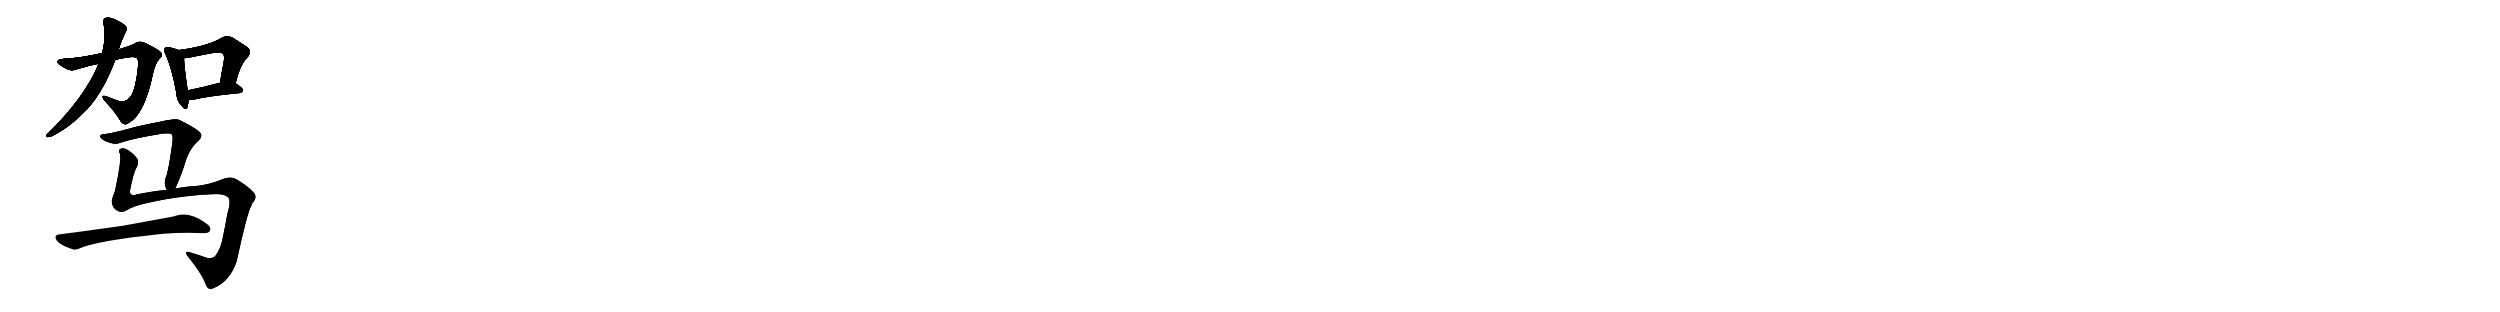 <svg version="1.1" viewBox="0 0 8192 1024" xmlns="http://www.w3.org/2000/svg">
  
  <g transform="scale(1, -1) translate(0, -900)" class="origin">
    <style type="text/css">
        .origin {display:none;}
        .hide {display:none;}
        .stroke {fill: #000000;}
        
.step1 {transform: translateX(1024px);}
.step2 {transform: translateX(2048px);}
.step3 {transform: translateX(3072px);}
.step4 {transform: translateX(4096px);}
.step5 {transform: translateX(5120px);}
.step6 {transform: translateX(6144px);}
.step7 {transform: translateX(7168px);}
.step8 {transform: translateX(8192px);}
.step9 {transform: translateX(9216px);}
.step10 {transform: translateX(10240px);}
.step11 {transform: translateX(11264px);}
.step12 {transform: translateX(12288px);}
.step13 {transform: translateX(13312px);}
.step14 {transform: translateX(14336px);}
.step15 {transform: translateX(15360px);}
.step16 {transform: translateX(16384px);}
.step17 {transform: translateX(17408px);}
.step18 {transform: translateX(18432px);}
.step19 {transform: translateX(19456px);}
.step20 {transform: translateX(20480px);}
.step21 {transform: translateX(21504px);}
.step22 {transform: translateX(22528px);}
.step23 {transform: translateX(23552px);}
.step24 {transform: translateX(24576px);}
.step25 {transform: translateX(25600px);}
.step26 {transform: translateX(26624px);}
.step27 {transform: translateX(27648px);}
.step28 {transform: translateX(28672px);}
.step29 {transform: translateX(29696px);}
    </style>

    <path d="M 378 704 Q 403 710 428 713 Q 446 714 449 709 Q 455 702 452 679 Q 446 618 432 590 Q 416 563 392 568 Q 370 575 349 584 Q 328 591 342 571 Q 379 532 396 502 Q 409 486 422 498 Q 473 525 501 658 Q 508 691 522 707 Q 534 717 528 727 Q 521 737 475 759 Q 456 768 439 756 Q 426 749 389 738 L 334 726 Q 264 710 206 707 Q 190 706 188 698 Q 187 691 208 680 Q 230 665 248 672 Q 287 684 323 691 L 378 704 Z" fill="lightgray"/>
    <path d="M 323 691 Q 278 580 154 460 Q 148 453 154 451 Q 161 450 171 454 Q 225 482 269 526 Q 332 583 378 704 L 389 738 Q 395 760 412 796 Q 419 805 412 814 Q 405 823 377 836 Q 356 845 348 842 Q 336 838 339 824 Q 348 779 335 728 Q 334 728 334 726 L 323 691 Z" fill="lightgray"/>
    <path d="M 586 736 Q 576 740 555 745 Q 545 748 541 743 Q 535 737 542 723 Q 564 674 578 595 Q 579 570 594 555 Q 609 534 614 549 Q 617 559 618 572 L 615 604 Q 603 685 603 709 C 602 730 602 730 586 736 Z" fill="lightgray"/>
    <path d="M 772 627 Q 788 690 808 708 Q 830 733 808 747 Q 789 759 763 776 Q 744 786 726 776 Q 683 749 586 736 C 556 732 573 705 603 709 Q 612 710 624 712 Q 666 721 701 727 Q 726 731 731 722 Q 737 718 732 691 Q 726 663 721 629 C 717 599 764 598 772 627 Z" fill="lightgray"/>
    <path d="M 618 572 Q 624 572 632 573 Q 681 585 785 595 Q 795 596 796 605 Q 796 612 772 627 C 755 638 750 637 721 629 Q 661 613 615 604 C 586 598 588 571 618 572 Z" fill="lightgray"/>
    <path d="M 574 282 Q 593 324 605 362 Q 618 411 651 440 Q 667 456 652 469 Q 634 484 587 507 Q 575 513 515 499 Q 461 489 418 477 Q 375 465 347 461 Q 331 461 329 455 Q 325 451 341 440 Q 374 424 393 432 Q 436 447 536 463 Q 554 464 560 462 Q 569 458 565 432 Q 552 336 543 317 Q 536 296 547 278 C 558 250 562 255 574 282 Z" fill="lightgray"/>
    <path d="M 413 210 Q 438 226 488 236 Q 594 260 704 264 Q 735 265 748 253 Q 758 241 745 199 Q 738 159 729 116 Q 722 83 706 62 Q 699 52 678 55 Q 650 65 626 72 Q 611 78 610 71 Q 610 65 618 57 Q 661 3 674 -31 Q 681 -53 700 -44 Q 752 -23 775 42 Q 811 208 825 229 Q 826 235 830 238 Q 843 254 832 268 Q 814 289 777 311 Q 756 324 727 312 Q 681 293 636 290 Q 611 289 574 282 L 547 278 Q 504 274 448 263 Q 429 256 425 271 Q 437 335 448 352 Q 455 365 451 378 Q 439 396 418 409 Q 402 418 393 411 Q 387 407 393 396 Q 399 378 377 275 Q 373 265 369 253 Q 362 234 375 217 Q 393 199 413 210 Z" fill="lightgray"/>
    <path d="M 438 123 Q 469 126 500 130 Q 573 140 663 136 Q 682 135 687 142 Q 693 154 682 163 Q 622 211 570 191 Q 540 185 401 160 Q 223 135 194 132 Q 182 131 182 122 Q 182 112 198 101 Q 213 91 239 83 Q 249 80 263 87 Q 305 105 438 123 Z" fill="lightgray"/></g>
<g transform="scale(1, -1) translate(0, -900)">
    <style type="text/css">
        .origin {display:none;}
        .hide {display:none;}
        .stroke {fill: #000000;}
        
.step1 {transform: translateX(1024px);}
.step2 {transform: translateX(2048px);}
.step3 {transform: translateX(3072px);}
.step4 {transform: translateX(4096px);}
.step5 {transform: translateX(5120px);}
.step6 {transform: translateX(6144px);}
.step7 {transform: translateX(7168px);}
.step8 {transform: translateX(8192px);}
.step9 {transform: translateX(9216px);}
.step10 {transform: translateX(10240px);}
.step11 {transform: translateX(11264px);}
.step12 {transform: translateX(12288px);}
.step13 {transform: translateX(13312px);}
.step14 {transform: translateX(14336px);}
.step15 {transform: translateX(15360px);}
.step16 {transform: translateX(16384px);}
.step17 {transform: translateX(17408px);}
.step18 {transform: translateX(18432px);}
.step19 {transform: translateX(19456px);}
.step20 {transform: translateX(20480px);}
.step21 {transform: translateX(21504px);}
.step22 {transform: translateX(22528px);}
.step23 {transform: translateX(23552px);}
.step24 {transform: translateX(24576px);}
.step25 {transform: translateX(25600px);}
.step26 {transform: translateX(26624px);}
.step27 {transform: translateX(27648px);}
.step28 {transform: translateX(28672px);}
.step29 {transform: translateX(29696px);}
    </style>

    <path d="M 378 704 Q 403 710 428 713 Q 446 714 449 709 Q 455 702 452 679 Q 446 618 432 590 Q 416 563 392 568 Q 370 575 349 584 Q 328 591 342 571 Q 379 532 396 502 Q 409 486 422 498 Q 473 525 501 658 Q 508 691 522 707 Q 534 717 528 727 Q 521 737 475 759 Q 456 768 439 756 Q 426 749 389 738 L 334 726 Q 264 710 206 707 Q 190 706 188 698 Q 187 691 208 680 Q 230 665 248 672 Q 287 684 323 691 L 378 704 Z" fill="lightgray" class="stroke step0"/>
    <path d="M 323 691 Q 278 580 154 460 Q 148 453 154 451 Q 161 450 171 454 Q 225 482 269 526 Q 332 583 378 704 L 389 738 Q 395 760 412 796 Q 419 805 412 814 Q 405 823 377 836 Q 356 845 348 842 Q 336 838 339 824 Q 348 779 335 728 Q 334 728 334 726 L 323 691 Z" fill="lightgray" class="hide"/>
    <path d="M 586 736 Q 576 740 555 745 Q 545 748 541 743 Q 535 737 542 723 Q 564 674 578 595 Q 579 570 594 555 Q 609 534 614 549 Q 617 559 618 572 L 615 604 Q 603 685 603 709 C 602 730 602 730 586 736 Z" fill="lightgray" class="hide"/>
    <path d="M 772 627 Q 788 690 808 708 Q 830 733 808 747 Q 789 759 763 776 Q 744 786 726 776 Q 683 749 586 736 C 556 732 573 705 603 709 Q 612 710 624 712 Q 666 721 701 727 Q 726 731 731 722 Q 737 718 732 691 Q 726 663 721 629 C 717 599 764 598 772 627 Z" fill="lightgray" class="hide"/>
    <path d="M 618 572 Q 624 572 632 573 Q 681 585 785 595 Q 795 596 796 605 Q 796 612 772 627 C 755 638 750 637 721 629 Q 661 613 615 604 C 586 598 588 571 618 572 Z" fill="lightgray" class="hide"/>
    <path d="M 574 282 Q 593 324 605 362 Q 618 411 651 440 Q 667 456 652 469 Q 634 484 587 507 Q 575 513 515 499 Q 461 489 418 477 Q 375 465 347 461 Q 331 461 329 455 Q 325 451 341 440 Q 374 424 393 432 Q 436 447 536 463 Q 554 464 560 462 Q 569 458 565 432 Q 552 336 543 317 Q 536 296 547 278 C 558 250 562 255 574 282 Z" fill="lightgray" class="hide"/>
    <path d="M 413 210 Q 438 226 488 236 Q 594 260 704 264 Q 735 265 748 253 Q 758 241 745 199 Q 738 159 729 116 Q 722 83 706 62 Q 699 52 678 55 Q 650 65 626 72 Q 611 78 610 71 Q 610 65 618 57 Q 661 3 674 -31 Q 681 -53 700 -44 Q 752 -23 775 42 Q 811 208 825 229 Q 826 235 830 238 Q 843 254 832 268 Q 814 289 777 311 Q 756 324 727 312 Q 681 293 636 290 Q 611 289 574 282 L 547 278 Q 504 274 448 263 Q 429 256 425 271 Q 437 335 448 352 Q 455 365 451 378 Q 439 396 418 409 Q 402 418 393 411 Q 387 407 393 396 Q 399 378 377 275 Q 373 265 369 253 Q 362 234 375 217 Q 393 199 413 210 Z" fill="lightgray" class="hide"/>
    <path d="M 438 123 Q 469 126 500 130 Q 573 140 663 136 Q 682 135 687 142 Q 693 154 682 163 Q 622 211 570 191 Q 540 185 401 160 Q 223 135 194 132 Q 182 131 182 122 Q 182 112 198 101 Q 213 91 239 83 Q 249 80 263 87 Q 305 105 438 123 Z" fill="lightgray" class="hide"/></g><g transform="scale(1, -1) translate(0, -900)">
    <style type="text/css">
        .origin {display:none;}
        .hide {display:none;}
        .stroke {fill: #000000;}
        
.step1 {transform: translateX(1024px);}
.step2 {transform: translateX(2048px);}
.step3 {transform: translateX(3072px);}
.step4 {transform: translateX(4096px);}
.step5 {transform: translateX(5120px);}
.step6 {transform: translateX(6144px);}
.step7 {transform: translateX(7168px);}
.step8 {transform: translateX(8192px);}
.step9 {transform: translateX(9216px);}
.step10 {transform: translateX(10240px);}
.step11 {transform: translateX(11264px);}
.step12 {transform: translateX(12288px);}
.step13 {transform: translateX(13312px);}
.step14 {transform: translateX(14336px);}
.step15 {transform: translateX(15360px);}
.step16 {transform: translateX(16384px);}
.step17 {transform: translateX(17408px);}
.step18 {transform: translateX(18432px);}
.step19 {transform: translateX(19456px);}
.step20 {transform: translateX(20480px);}
.step21 {transform: translateX(21504px);}
.step22 {transform: translateX(22528px);}
.step23 {transform: translateX(23552px);}
.step24 {transform: translateX(24576px);}
.step25 {transform: translateX(25600px);}
.step26 {transform: translateX(26624px);}
.step27 {transform: translateX(27648px);}
.step28 {transform: translateX(28672px);}
.step29 {transform: translateX(29696px);}
    </style>

    <path d="M 378 704 Q 403 710 428 713 Q 446 714 449 709 Q 455 702 452 679 Q 446 618 432 590 Q 416 563 392 568 Q 370 575 349 584 Q 328 591 342 571 Q 379 532 396 502 Q 409 486 422 498 Q 473 525 501 658 Q 508 691 522 707 Q 534 717 528 727 Q 521 737 475 759 Q 456 768 439 756 Q 426 749 389 738 L 334 726 Q 264 710 206 707 Q 190 706 188 698 Q 187 691 208 680 Q 230 665 248 672 Q 287 684 323 691 L 378 704 Z" fill="lightgray" class="stroke step1"/>
    <path d="M 323 691 Q 278 580 154 460 Q 148 453 154 451 Q 161 450 171 454 Q 225 482 269 526 Q 332 583 378 704 L 389 738 Q 395 760 412 796 Q 419 805 412 814 Q 405 823 377 836 Q 356 845 348 842 Q 336 838 339 824 Q 348 779 335 728 Q 334 728 334 726 L 323 691 Z" fill="lightgray" class="stroke step1"/>
    <path d="M 586 736 Q 576 740 555 745 Q 545 748 541 743 Q 535 737 542 723 Q 564 674 578 595 Q 579 570 594 555 Q 609 534 614 549 Q 617 559 618 572 L 615 604 Q 603 685 603 709 C 602 730 602 730 586 736 Z" fill="lightgray" class="hide"/>
    <path d="M 772 627 Q 788 690 808 708 Q 830 733 808 747 Q 789 759 763 776 Q 744 786 726 776 Q 683 749 586 736 C 556 732 573 705 603 709 Q 612 710 624 712 Q 666 721 701 727 Q 726 731 731 722 Q 737 718 732 691 Q 726 663 721 629 C 717 599 764 598 772 627 Z" fill="lightgray" class="hide"/>
    <path d="M 618 572 Q 624 572 632 573 Q 681 585 785 595 Q 795 596 796 605 Q 796 612 772 627 C 755 638 750 637 721 629 Q 661 613 615 604 C 586 598 588 571 618 572 Z" fill="lightgray" class="hide"/>
    <path d="M 574 282 Q 593 324 605 362 Q 618 411 651 440 Q 667 456 652 469 Q 634 484 587 507 Q 575 513 515 499 Q 461 489 418 477 Q 375 465 347 461 Q 331 461 329 455 Q 325 451 341 440 Q 374 424 393 432 Q 436 447 536 463 Q 554 464 560 462 Q 569 458 565 432 Q 552 336 543 317 Q 536 296 547 278 C 558 250 562 255 574 282 Z" fill="lightgray" class="hide"/>
    <path d="M 413 210 Q 438 226 488 236 Q 594 260 704 264 Q 735 265 748 253 Q 758 241 745 199 Q 738 159 729 116 Q 722 83 706 62 Q 699 52 678 55 Q 650 65 626 72 Q 611 78 610 71 Q 610 65 618 57 Q 661 3 674 -31 Q 681 -53 700 -44 Q 752 -23 775 42 Q 811 208 825 229 Q 826 235 830 238 Q 843 254 832 268 Q 814 289 777 311 Q 756 324 727 312 Q 681 293 636 290 Q 611 289 574 282 L 547 278 Q 504 274 448 263 Q 429 256 425 271 Q 437 335 448 352 Q 455 365 451 378 Q 439 396 418 409 Q 402 418 393 411 Q 387 407 393 396 Q 399 378 377 275 Q 373 265 369 253 Q 362 234 375 217 Q 393 199 413 210 Z" fill="lightgray" class="hide"/>
    <path d="M 438 123 Q 469 126 500 130 Q 573 140 663 136 Q 682 135 687 142 Q 693 154 682 163 Q 622 211 570 191 Q 540 185 401 160 Q 223 135 194 132 Q 182 131 182 122 Q 182 112 198 101 Q 213 91 239 83 Q 249 80 263 87 Q 305 105 438 123 Z" fill="lightgray" class="hide"/></g><g transform="scale(1, -1) translate(0, -900)">
    <style type="text/css">
        .origin {display:none;}
        .hide {display:none;}
        .stroke {fill: #000000;}
        
.step1 {transform: translateX(1024px);}
.step2 {transform: translateX(2048px);}
.step3 {transform: translateX(3072px);}
.step4 {transform: translateX(4096px);}
.step5 {transform: translateX(5120px);}
.step6 {transform: translateX(6144px);}
.step7 {transform: translateX(7168px);}
.step8 {transform: translateX(8192px);}
.step9 {transform: translateX(9216px);}
.step10 {transform: translateX(10240px);}
.step11 {transform: translateX(11264px);}
.step12 {transform: translateX(12288px);}
.step13 {transform: translateX(13312px);}
.step14 {transform: translateX(14336px);}
.step15 {transform: translateX(15360px);}
.step16 {transform: translateX(16384px);}
.step17 {transform: translateX(17408px);}
.step18 {transform: translateX(18432px);}
.step19 {transform: translateX(19456px);}
.step20 {transform: translateX(20480px);}
.step21 {transform: translateX(21504px);}
.step22 {transform: translateX(22528px);}
.step23 {transform: translateX(23552px);}
.step24 {transform: translateX(24576px);}
.step25 {transform: translateX(25600px);}
.step26 {transform: translateX(26624px);}
.step27 {transform: translateX(27648px);}
.step28 {transform: translateX(28672px);}
.step29 {transform: translateX(29696px);}
    </style>

    <path d="M 378 704 Q 403 710 428 713 Q 446 714 449 709 Q 455 702 452 679 Q 446 618 432 590 Q 416 563 392 568 Q 370 575 349 584 Q 328 591 342 571 Q 379 532 396 502 Q 409 486 422 498 Q 473 525 501 658 Q 508 691 522 707 Q 534 717 528 727 Q 521 737 475 759 Q 456 768 439 756 Q 426 749 389 738 L 334 726 Q 264 710 206 707 Q 190 706 188 698 Q 187 691 208 680 Q 230 665 248 672 Q 287 684 323 691 L 378 704 Z" fill="lightgray" class="stroke step2"/>
    <path d="M 323 691 Q 278 580 154 460 Q 148 453 154 451 Q 161 450 171 454 Q 225 482 269 526 Q 332 583 378 704 L 389 738 Q 395 760 412 796 Q 419 805 412 814 Q 405 823 377 836 Q 356 845 348 842 Q 336 838 339 824 Q 348 779 335 728 Q 334 728 334 726 L 323 691 Z" fill="lightgray" class="stroke step2"/>
    <path d="M 586 736 Q 576 740 555 745 Q 545 748 541 743 Q 535 737 542 723 Q 564 674 578 595 Q 579 570 594 555 Q 609 534 614 549 Q 617 559 618 572 L 615 604 Q 603 685 603 709 C 602 730 602 730 586 736 Z" fill="lightgray" class="stroke step2"/>
    <path d="M 772 627 Q 788 690 808 708 Q 830 733 808 747 Q 789 759 763 776 Q 744 786 726 776 Q 683 749 586 736 C 556 732 573 705 603 709 Q 612 710 624 712 Q 666 721 701 727 Q 726 731 731 722 Q 737 718 732 691 Q 726 663 721 629 C 717 599 764 598 772 627 Z" fill="lightgray" class="hide"/>
    <path d="M 618 572 Q 624 572 632 573 Q 681 585 785 595 Q 795 596 796 605 Q 796 612 772 627 C 755 638 750 637 721 629 Q 661 613 615 604 C 586 598 588 571 618 572 Z" fill="lightgray" class="hide"/>
    <path d="M 574 282 Q 593 324 605 362 Q 618 411 651 440 Q 667 456 652 469 Q 634 484 587 507 Q 575 513 515 499 Q 461 489 418 477 Q 375 465 347 461 Q 331 461 329 455 Q 325 451 341 440 Q 374 424 393 432 Q 436 447 536 463 Q 554 464 560 462 Q 569 458 565 432 Q 552 336 543 317 Q 536 296 547 278 C 558 250 562 255 574 282 Z" fill="lightgray" class="hide"/>
    <path d="M 413 210 Q 438 226 488 236 Q 594 260 704 264 Q 735 265 748 253 Q 758 241 745 199 Q 738 159 729 116 Q 722 83 706 62 Q 699 52 678 55 Q 650 65 626 72 Q 611 78 610 71 Q 610 65 618 57 Q 661 3 674 -31 Q 681 -53 700 -44 Q 752 -23 775 42 Q 811 208 825 229 Q 826 235 830 238 Q 843 254 832 268 Q 814 289 777 311 Q 756 324 727 312 Q 681 293 636 290 Q 611 289 574 282 L 547 278 Q 504 274 448 263 Q 429 256 425 271 Q 437 335 448 352 Q 455 365 451 378 Q 439 396 418 409 Q 402 418 393 411 Q 387 407 393 396 Q 399 378 377 275 Q 373 265 369 253 Q 362 234 375 217 Q 393 199 413 210 Z" fill="lightgray" class="hide"/>
    <path d="M 438 123 Q 469 126 500 130 Q 573 140 663 136 Q 682 135 687 142 Q 693 154 682 163 Q 622 211 570 191 Q 540 185 401 160 Q 223 135 194 132 Q 182 131 182 122 Q 182 112 198 101 Q 213 91 239 83 Q 249 80 263 87 Q 305 105 438 123 Z" fill="lightgray" class="hide"/></g><g transform="scale(1, -1) translate(0, -900)">
    <style type="text/css">
        .origin {display:none;}
        .hide {display:none;}
        .stroke {fill: #000000;}
        
.step1 {transform: translateX(1024px);}
.step2 {transform: translateX(2048px);}
.step3 {transform: translateX(3072px);}
.step4 {transform: translateX(4096px);}
.step5 {transform: translateX(5120px);}
.step6 {transform: translateX(6144px);}
.step7 {transform: translateX(7168px);}
.step8 {transform: translateX(8192px);}
.step9 {transform: translateX(9216px);}
.step10 {transform: translateX(10240px);}
.step11 {transform: translateX(11264px);}
.step12 {transform: translateX(12288px);}
.step13 {transform: translateX(13312px);}
.step14 {transform: translateX(14336px);}
.step15 {transform: translateX(15360px);}
.step16 {transform: translateX(16384px);}
.step17 {transform: translateX(17408px);}
.step18 {transform: translateX(18432px);}
.step19 {transform: translateX(19456px);}
.step20 {transform: translateX(20480px);}
.step21 {transform: translateX(21504px);}
.step22 {transform: translateX(22528px);}
.step23 {transform: translateX(23552px);}
.step24 {transform: translateX(24576px);}
.step25 {transform: translateX(25600px);}
.step26 {transform: translateX(26624px);}
.step27 {transform: translateX(27648px);}
.step28 {transform: translateX(28672px);}
.step29 {transform: translateX(29696px);}
    </style>

    <path d="M 378 704 Q 403 710 428 713 Q 446 714 449 709 Q 455 702 452 679 Q 446 618 432 590 Q 416 563 392 568 Q 370 575 349 584 Q 328 591 342 571 Q 379 532 396 502 Q 409 486 422 498 Q 473 525 501 658 Q 508 691 522 707 Q 534 717 528 727 Q 521 737 475 759 Q 456 768 439 756 Q 426 749 389 738 L 334 726 Q 264 710 206 707 Q 190 706 188 698 Q 187 691 208 680 Q 230 665 248 672 Q 287 684 323 691 L 378 704 Z" fill="lightgray" class="stroke step3"/>
    <path d="M 323 691 Q 278 580 154 460 Q 148 453 154 451 Q 161 450 171 454 Q 225 482 269 526 Q 332 583 378 704 L 389 738 Q 395 760 412 796 Q 419 805 412 814 Q 405 823 377 836 Q 356 845 348 842 Q 336 838 339 824 Q 348 779 335 728 Q 334 728 334 726 L 323 691 Z" fill="lightgray" class="stroke step3"/>
    <path d="M 586 736 Q 576 740 555 745 Q 545 748 541 743 Q 535 737 542 723 Q 564 674 578 595 Q 579 570 594 555 Q 609 534 614 549 Q 617 559 618 572 L 615 604 Q 603 685 603 709 C 602 730 602 730 586 736 Z" fill="lightgray" class="stroke step3"/>
    <path d="M 772 627 Q 788 690 808 708 Q 830 733 808 747 Q 789 759 763 776 Q 744 786 726 776 Q 683 749 586 736 C 556 732 573 705 603 709 Q 612 710 624 712 Q 666 721 701 727 Q 726 731 731 722 Q 737 718 732 691 Q 726 663 721 629 C 717 599 764 598 772 627 Z" fill="lightgray" class="stroke step3"/>
    <path d="M 618 572 Q 624 572 632 573 Q 681 585 785 595 Q 795 596 796 605 Q 796 612 772 627 C 755 638 750 637 721 629 Q 661 613 615 604 C 586 598 588 571 618 572 Z" fill="lightgray" class="hide"/>
    <path d="M 574 282 Q 593 324 605 362 Q 618 411 651 440 Q 667 456 652 469 Q 634 484 587 507 Q 575 513 515 499 Q 461 489 418 477 Q 375 465 347 461 Q 331 461 329 455 Q 325 451 341 440 Q 374 424 393 432 Q 436 447 536 463 Q 554 464 560 462 Q 569 458 565 432 Q 552 336 543 317 Q 536 296 547 278 C 558 250 562 255 574 282 Z" fill="lightgray" class="hide"/>
    <path d="M 413 210 Q 438 226 488 236 Q 594 260 704 264 Q 735 265 748 253 Q 758 241 745 199 Q 738 159 729 116 Q 722 83 706 62 Q 699 52 678 55 Q 650 65 626 72 Q 611 78 610 71 Q 610 65 618 57 Q 661 3 674 -31 Q 681 -53 700 -44 Q 752 -23 775 42 Q 811 208 825 229 Q 826 235 830 238 Q 843 254 832 268 Q 814 289 777 311 Q 756 324 727 312 Q 681 293 636 290 Q 611 289 574 282 L 547 278 Q 504 274 448 263 Q 429 256 425 271 Q 437 335 448 352 Q 455 365 451 378 Q 439 396 418 409 Q 402 418 393 411 Q 387 407 393 396 Q 399 378 377 275 Q 373 265 369 253 Q 362 234 375 217 Q 393 199 413 210 Z" fill="lightgray" class="hide"/>
    <path d="M 438 123 Q 469 126 500 130 Q 573 140 663 136 Q 682 135 687 142 Q 693 154 682 163 Q 622 211 570 191 Q 540 185 401 160 Q 223 135 194 132 Q 182 131 182 122 Q 182 112 198 101 Q 213 91 239 83 Q 249 80 263 87 Q 305 105 438 123 Z" fill="lightgray" class="hide"/></g><g transform="scale(1, -1) translate(0, -900)">
    <style type="text/css">
        .origin {display:none;}
        .hide {display:none;}
        .stroke {fill: #000000;}
        
.step1 {transform: translateX(1024px);}
.step2 {transform: translateX(2048px);}
.step3 {transform: translateX(3072px);}
.step4 {transform: translateX(4096px);}
.step5 {transform: translateX(5120px);}
.step6 {transform: translateX(6144px);}
.step7 {transform: translateX(7168px);}
.step8 {transform: translateX(8192px);}
.step9 {transform: translateX(9216px);}
.step10 {transform: translateX(10240px);}
.step11 {transform: translateX(11264px);}
.step12 {transform: translateX(12288px);}
.step13 {transform: translateX(13312px);}
.step14 {transform: translateX(14336px);}
.step15 {transform: translateX(15360px);}
.step16 {transform: translateX(16384px);}
.step17 {transform: translateX(17408px);}
.step18 {transform: translateX(18432px);}
.step19 {transform: translateX(19456px);}
.step20 {transform: translateX(20480px);}
.step21 {transform: translateX(21504px);}
.step22 {transform: translateX(22528px);}
.step23 {transform: translateX(23552px);}
.step24 {transform: translateX(24576px);}
.step25 {transform: translateX(25600px);}
.step26 {transform: translateX(26624px);}
.step27 {transform: translateX(27648px);}
.step28 {transform: translateX(28672px);}
.step29 {transform: translateX(29696px);}
    </style>

    <path d="M 378 704 Q 403 710 428 713 Q 446 714 449 709 Q 455 702 452 679 Q 446 618 432 590 Q 416 563 392 568 Q 370 575 349 584 Q 328 591 342 571 Q 379 532 396 502 Q 409 486 422 498 Q 473 525 501 658 Q 508 691 522 707 Q 534 717 528 727 Q 521 737 475 759 Q 456 768 439 756 Q 426 749 389 738 L 334 726 Q 264 710 206 707 Q 190 706 188 698 Q 187 691 208 680 Q 230 665 248 672 Q 287 684 323 691 L 378 704 Z" fill="lightgray" class="stroke step4"/>
    <path d="M 323 691 Q 278 580 154 460 Q 148 453 154 451 Q 161 450 171 454 Q 225 482 269 526 Q 332 583 378 704 L 389 738 Q 395 760 412 796 Q 419 805 412 814 Q 405 823 377 836 Q 356 845 348 842 Q 336 838 339 824 Q 348 779 335 728 Q 334 728 334 726 L 323 691 Z" fill="lightgray" class="stroke step4"/>
    <path d="M 586 736 Q 576 740 555 745 Q 545 748 541 743 Q 535 737 542 723 Q 564 674 578 595 Q 579 570 594 555 Q 609 534 614 549 Q 617 559 618 572 L 615 604 Q 603 685 603 709 C 602 730 602 730 586 736 Z" fill="lightgray" class="stroke step4"/>
    <path d="M 772 627 Q 788 690 808 708 Q 830 733 808 747 Q 789 759 763 776 Q 744 786 726 776 Q 683 749 586 736 C 556 732 573 705 603 709 Q 612 710 624 712 Q 666 721 701 727 Q 726 731 731 722 Q 737 718 732 691 Q 726 663 721 629 C 717 599 764 598 772 627 Z" fill="lightgray" class="stroke step4"/>
    <path d="M 618 572 Q 624 572 632 573 Q 681 585 785 595 Q 795 596 796 605 Q 796 612 772 627 C 755 638 750 637 721 629 Q 661 613 615 604 C 586 598 588 571 618 572 Z" fill="lightgray" class="stroke step4"/>
    <path d="M 574 282 Q 593 324 605 362 Q 618 411 651 440 Q 667 456 652 469 Q 634 484 587 507 Q 575 513 515 499 Q 461 489 418 477 Q 375 465 347 461 Q 331 461 329 455 Q 325 451 341 440 Q 374 424 393 432 Q 436 447 536 463 Q 554 464 560 462 Q 569 458 565 432 Q 552 336 543 317 Q 536 296 547 278 C 558 250 562 255 574 282 Z" fill="lightgray" class="hide"/>
    <path d="M 413 210 Q 438 226 488 236 Q 594 260 704 264 Q 735 265 748 253 Q 758 241 745 199 Q 738 159 729 116 Q 722 83 706 62 Q 699 52 678 55 Q 650 65 626 72 Q 611 78 610 71 Q 610 65 618 57 Q 661 3 674 -31 Q 681 -53 700 -44 Q 752 -23 775 42 Q 811 208 825 229 Q 826 235 830 238 Q 843 254 832 268 Q 814 289 777 311 Q 756 324 727 312 Q 681 293 636 290 Q 611 289 574 282 L 547 278 Q 504 274 448 263 Q 429 256 425 271 Q 437 335 448 352 Q 455 365 451 378 Q 439 396 418 409 Q 402 418 393 411 Q 387 407 393 396 Q 399 378 377 275 Q 373 265 369 253 Q 362 234 375 217 Q 393 199 413 210 Z" fill="lightgray" class="hide"/>
    <path d="M 438 123 Q 469 126 500 130 Q 573 140 663 136 Q 682 135 687 142 Q 693 154 682 163 Q 622 211 570 191 Q 540 185 401 160 Q 223 135 194 132 Q 182 131 182 122 Q 182 112 198 101 Q 213 91 239 83 Q 249 80 263 87 Q 305 105 438 123 Z" fill="lightgray" class="hide"/></g><g transform="scale(1, -1) translate(0, -900)">
    <style type="text/css">
        .origin {display:none;}
        .hide {display:none;}
        .stroke {fill: #000000;}
        
.step1 {transform: translateX(1024px);}
.step2 {transform: translateX(2048px);}
.step3 {transform: translateX(3072px);}
.step4 {transform: translateX(4096px);}
.step5 {transform: translateX(5120px);}
.step6 {transform: translateX(6144px);}
.step7 {transform: translateX(7168px);}
.step8 {transform: translateX(8192px);}
.step9 {transform: translateX(9216px);}
.step10 {transform: translateX(10240px);}
.step11 {transform: translateX(11264px);}
.step12 {transform: translateX(12288px);}
.step13 {transform: translateX(13312px);}
.step14 {transform: translateX(14336px);}
.step15 {transform: translateX(15360px);}
.step16 {transform: translateX(16384px);}
.step17 {transform: translateX(17408px);}
.step18 {transform: translateX(18432px);}
.step19 {transform: translateX(19456px);}
.step20 {transform: translateX(20480px);}
.step21 {transform: translateX(21504px);}
.step22 {transform: translateX(22528px);}
.step23 {transform: translateX(23552px);}
.step24 {transform: translateX(24576px);}
.step25 {transform: translateX(25600px);}
.step26 {transform: translateX(26624px);}
.step27 {transform: translateX(27648px);}
.step28 {transform: translateX(28672px);}
.step29 {transform: translateX(29696px);}
    </style>

    <path d="M 378 704 Q 403 710 428 713 Q 446 714 449 709 Q 455 702 452 679 Q 446 618 432 590 Q 416 563 392 568 Q 370 575 349 584 Q 328 591 342 571 Q 379 532 396 502 Q 409 486 422 498 Q 473 525 501 658 Q 508 691 522 707 Q 534 717 528 727 Q 521 737 475 759 Q 456 768 439 756 Q 426 749 389 738 L 334 726 Q 264 710 206 707 Q 190 706 188 698 Q 187 691 208 680 Q 230 665 248 672 Q 287 684 323 691 L 378 704 Z" fill="lightgray" class="stroke step5"/>
    <path d="M 323 691 Q 278 580 154 460 Q 148 453 154 451 Q 161 450 171 454 Q 225 482 269 526 Q 332 583 378 704 L 389 738 Q 395 760 412 796 Q 419 805 412 814 Q 405 823 377 836 Q 356 845 348 842 Q 336 838 339 824 Q 348 779 335 728 Q 334 728 334 726 L 323 691 Z" fill="lightgray" class="stroke step5"/>
    <path d="M 586 736 Q 576 740 555 745 Q 545 748 541 743 Q 535 737 542 723 Q 564 674 578 595 Q 579 570 594 555 Q 609 534 614 549 Q 617 559 618 572 L 615 604 Q 603 685 603 709 C 602 730 602 730 586 736 Z" fill="lightgray" class="stroke step5"/>
    <path d="M 772 627 Q 788 690 808 708 Q 830 733 808 747 Q 789 759 763 776 Q 744 786 726 776 Q 683 749 586 736 C 556 732 573 705 603 709 Q 612 710 624 712 Q 666 721 701 727 Q 726 731 731 722 Q 737 718 732 691 Q 726 663 721 629 C 717 599 764 598 772 627 Z" fill="lightgray" class="stroke step5"/>
    <path d="M 618 572 Q 624 572 632 573 Q 681 585 785 595 Q 795 596 796 605 Q 796 612 772 627 C 755 638 750 637 721 629 Q 661 613 615 604 C 586 598 588 571 618 572 Z" fill="lightgray" class="stroke step5"/>
    <path d="M 574 282 Q 593 324 605 362 Q 618 411 651 440 Q 667 456 652 469 Q 634 484 587 507 Q 575 513 515 499 Q 461 489 418 477 Q 375 465 347 461 Q 331 461 329 455 Q 325 451 341 440 Q 374 424 393 432 Q 436 447 536 463 Q 554 464 560 462 Q 569 458 565 432 Q 552 336 543 317 Q 536 296 547 278 C 558 250 562 255 574 282 Z" fill="lightgray" class="stroke step5"/>
    <path d="M 413 210 Q 438 226 488 236 Q 594 260 704 264 Q 735 265 748 253 Q 758 241 745 199 Q 738 159 729 116 Q 722 83 706 62 Q 699 52 678 55 Q 650 65 626 72 Q 611 78 610 71 Q 610 65 618 57 Q 661 3 674 -31 Q 681 -53 700 -44 Q 752 -23 775 42 Q 811 208 825 229 Q 826 235 830 238 Q 843 254 832 268 Q 814 289 777 311 Q 756 324 727 312 Q 681 293 636 290 Q 611 289 574 282 L 547 278 Q 504 274 448 263 Q 429 256 425 271 Q 437 335 448 352 Q 455 365 451 378 Q 439 396 418 409 Q 402 418 393 411 Q 387 407 393 396 Q 399 378 377 275 Q 373 265 369 253 Q 362 234 375 217 Q 393 199 413 210 Z" fill="lightgray" class="hide"/>
    <path d="M 438 123 Q 469 126 500 130 Q 573 140 663 136 Q 682 135 687 142 Q 693 154 682 163 Q 622 211 570 191 Q 540 185 401 160 Q 223 135 194 132 Q 182 131 182 122 Q 182 112 198 101 Q 213 91 239 83 Q 249 80 263 87 Q 305 105 438 123 Z" fill="lightgray" class="hide"/></g><g transform="scale(1, -1) translate(0, -900)">
    <style type="text/css">
        .origin {display:none;}
        .hide {display:none;}
        .stroke {fill: #000000;}
        
.step1 {transform: translateX(1024px);}
.step2 {transform: translateX(2048px);}
.step3 {transform: translateX(3072px);}
.step4 {transform: translateX(4096px);}
.step5 {transform: translateX(5120px);}
.step6 {transform: translateX(6144px);}
.step7 {transform: translateX(7168px);}
.step8 {transform: translateX(8192px);}
.step9 {transform: translateX(9216px);}
.step10 {transform: translateX(10240px);}
.step11 {transform: translateX(11264px);}
.step12 {transform: translateX(12288px);}
.step13 {transform: translateX(13312px);}
.step14 {transform: translateX(14336px);}
.step15 {transform: translateX(15360px);}
.step16 {transform: translateX(16384px);}
.step17 {transform: translateX(17408px);}
.step18 {transform: translateX(18432px);}
.step19 {transform: translateX(19456px);}
.step20 {transform: translateX(20480px);}
.step21 {transform: translateX(21504px);}
.step22 {transform: translateX(22528px);}
.step23 {transform: translateX(23552px);}
.step24 {transform: translateX(24576px);}
.step25 {transform: translateX(25600px);}
.step26 {transform: translateX(26624px);}
.step27 {transform: translateX(27648px);}
.step28 {transform: translateX(28672px);}
.step29 {transform: translateX(29696px);}
    </style>

    <path d="M 378 704 Q 403 710 428 713 Q 446 714 449 709 Q 455 702 452 679 Q 446 618 432 590 Q 416 563 392 568 Q 370 575 349 584 Q 328 591 342 571 Q 379 532 396 502 Q 409 486 422 498 Q 473 525 501 658 Q 508 691 522 707 Q 534 717 528 727 Q 521 737 475 759 Q 456 768 439 756 Q 426 749 389 738 L 334 726 Q 264 710 206 707 Q 190 706 188 698 Q 187 691 208 680 Q 230 665 248 672 Q 287 684 323 691 L 378 704 Z" fill="lightgray" class="stroke step6"/>
    <path d="M 323 691 Q 278 580 154 460 Q 148 453 154 451 Q 161 450 171 454 Q 225 482 269 526 Q 332 583 378 704 L 389 738 Q 395 760 412 796 Q 419 805 412 814 Q 405 823 377 836 Q 356 845 348 842 Q 336 838 339 824 Q 348 779 335 728 Q 334 728 334 726 L 323 691 Z" fill="lightgray" class="stroke step6"/>
    <path d="M 586 736 Q 576 740 555 745 Q 545 748 541 743 Q 535 737 542 723 Q 564 674 578 595 Q 579 570 594 555 Q 609 534 614 549 Q 617 559 618 572 L 615 604 Q 603 685 603 709 C 602 730 602 730 586 736 Z" fill="lightgray" class="stroke step6"/>
    <path d="M 772 627 Q 788 690 808 708 Q 830 733 808 747 Q 789 759 763 776 Q 744 786 726 776 Q 683 749 586 736 C 556 732 573 705 603 709 Q 612 710 624 712 Q 666 721 701 727 Q 726 731 731 722 Q 737 718 732 691 Q 726 663 721 629 C 717 599 764 598 772 627 Z" fill="lightgray" class="stroke step6"/>
    <path d="M 618 572 Q 624 572 632 573 Q 681 585 785 595 Q 795 596 796 605 Q 796 612 772 627 C 755 638 750 637 721 629 Q 661 613 615 604 C 586 598 588 571 618 572 Z" fill="lightgray" class="stroke step6"/>
    <path d="M 574 282 Q 593 324 605 362 Q 618 411 651 440 Q 667 456 652 469 Q 634 484 587 507 Q 575 513 515 499 Q 461 489 418 477 Q 375 465 347 461 Q 331 461 329 455 Q 325 451 341 440 Q 374 424 393 432 Q 436 447 536 463 Q 554 464 560 462 Q 569 458 565 432 Q 552 336 543 317 Q 536 296 547 278 C 558 250 562 255 574 282 Z" fill="lightgray" class="stroke step6"/>
    <path d="M 413 210 Q 438 226 488 236 Q 594 260 704 264 Q 735 265 748 253 Q 758 241 745 199 Q 738 159 729 116 Q 722 83 706 62 Q 699 52 678 55 Q 650 65 626 72 Q 611 78 610 71 Q 610 65 618 57 Q 661 3 674 -31 Q 681 -53 700 -44 Q 752 -23 775 42 Q 811 208 825 229 Q 826 235 830 238 Q 843 254 832 268 Q 814 289 777 311 Q 756 324 727 312 Q 681 293 636 290 Q 611 289 574 282 L 547 278 Q 504 274 448 263 Q 429 256 425 271 Q 437 335 448 352 Q 455 365 451 378 Q 439 396 418 409 Q 402 418 393 411 Q 387 407 393 396 Q 399 378 377 275 Q 373 265 369 253 Q 362 234 375 217 Q 393 199 413 210 Z" fill="lightgray" class="stroke step6"/>
    <path d="M 438 123 Q 469 126 500 130 Q 573 140 663 136 Q 682 135 687 142 Q 693 154 682 163 Q 622 211 570 191 Q 540 185 401 160 Q 223 135 194 132 Q 182 131 182 122 Q 182 112 198 101 Q 213 91 239 83 Q 249 80 263 87 Q 305 105 438 123 Z" fill="lightgray" class="hide"/></g><g transform="scale(1, -1) translate(0, -900)">
    <style type="text/css">
        .origin {display:none;}
        .hide {display:none;}
        .stroke {fill: #000000;}
        
.step1 {transform: translateX(1024px);}
.step2 {transform: translateX(2048px);}
.step3 {transform: translateX(3072px);}
.step4 {transform: translateX(4096px);}
.step5 {transform: translateX(5120px);}
.step6 {transform: translateX(6144px);}
.step7 {transform: translateX(7168px);}
.step8 {transform: translateX(8192px);}
.step9 {transform: translateX(9216px);}
.step10 {transform: translateX(10240px);}
.step11 {transform: translateX(11264px);}
.step12 {transform: translateX(12288px);}
.step13 {transform: translateX(13312px);}
.step14 {transform: translateX(14336px);}
.step15 {transform: translateX(15360px);}
.step16 {transform: translateX(16384px);}
.step17 {transform: translateX(17408px);}
.step18 {transform: translateX(18432px);}
.step19 {transform: translateX(19456px);}
.step20 {transform: translateX(20480px);}
.step21 {transform: translateX(21504px);}
.step22 {transform: translateX(22528px);}
.step23 {transform: translateX(23552px);}
.step24 {transform: translateX(24576px);}
.step25 {transform: translateX(25600px);}
.step26 {transform: translateX(26624px);}
.step27 {transform: translateX(27648px);}
.step28 {transform: translateX(28672px);}
.step29 {transform: translateX(29696px);}
    </style>

    <path d="M 378 704 Q 403 710 428 713 Q 446 714 449 709 Q 455 702 452 679 Q 446 618 432 590 Q 416 563 392 568 Q 370 575 349 584 Q 328 591 342 571 Q 379 532 396 502 Q 409 486 422 498 Q 473 525 501 658 Q 508 691 522 707 Q 534 717 528 727 Q 521 737 475 759 Q 456 768 439 756 Q 426 749 389 738 L 334 726 Q 264 710 206 707 Q 190 706 188 698 Q 187 691 208 680 Q 230 665 248 672 Q 287 684 323 691 L 378 704 Z" fill="lightgray" class="stroke step7"/>
    <path d="M 323 691 Q 278 580 154 460 Q 148 453 154 451 Q 161 450 171 454 Q 225 482 269 526 Q 332 583 378 704 L 389 738 Q 395 760 412 796 Q 419 805 412 814 Q 405 823 377 836 Q 356 845 348 842 Q 336 838 339 824 Q 348 779 335 728 Q 334 728 334 726 L 323 691 Z" fill="lightgray" class="stroke step7"/>
    <path d="M 586 736 Q 576 740 555 745 Q 545 748 541 743 Q 535 737 542 723 Q 564 674 578 595 Q 579 570 594 555 Q 609 534 614 549 Q 617 559 618 572 L 615 604 Q 603 685 603 709 C 602 730 602 730 586 736 Z" fill="lightgray" class="stroke step7"/>
    <path d="M 772 627 Q 788 690 808 708 Q 830 733 808 747 Q 789 759 763 776 Q 744 786 726 776 Q 683 749 586 736 C 556 732 573 705 603 709 Q 612 710 624 712 Q 666 721 701 727 Q 726 731 731 722 Q 737 718 732 691 Q 726 663 721 629 C 717 599 764 598 772 627 Z" fill="lightgray" class="stroke step7"/>
    <path d="M 618 572 Q 624 572 632 573 Q 681 585 785 595 Q 795 596 796 605 Q 796 612 772 627 C 755 638 750 637 721 629 Q 661 613 615 604 C 586 598 588 571 618 572 Z" fill="lightgray" class="stroke step7"/>
    <path d="M 574 282 Q 593 324 605 362 Q 618 411 651 440 Q 667 456 652 469 Q 634 484 587 507 Q 575 513 515 499 Q 461 489 418 477 Q 375 465 347 461 Q 331 461 329 455 Q 325 451 341 440 Q 374 424 393 432 Q 436 447 536 463 Q 554 464 560 462 Q 569 458 565 432 Q 552 336 543 317 Q 536 296 547 278 C 558 250 562 255 574 282 Z" fill="lightgray" class="stroke step7"/>
    <path d="M 413 210 Q 438 226 488 236 Q 594 260 704 264 Q 735 265 748 253 Q 758 241 745 199 Q 738 159 729 116 Q 722 83 706 62 Q 699 52 678 55 Q 650 65 626 72 Q 611 78 610 71 Q 610 65 618 57 Q 661 3 674 -31 Q 681 -53 700 -44 Q 752 -23 775 42 Q 811 208 825 229 Q 826 235 830 238 Q 843 254 832 268 Q 814 289 777 311 Q 756 324 727 312 Q 681 293 636 290 Q 611 289 574 282 L 547 278 Q 504 274 448 263 Q 429 256 425 271 Q 437 335 448 352 Q 455 365 451 378 Q 439 396 418 409 Q 402 418 393 411 Q 387 407 393 396 Q 399 378 377 275 Q 373 265 369 253 Q 362 234 375 217 Q 393 199 413 210 Z" fill="lightgray" class="stroke step7"/>
    <path d="M 438 123 Q 469 126 500 130 Q 573 140 663 136 Q 682 135 687 142 Q 693 154 682 163 Q 622 211 570 191 Q 540 185 401 160 Q 223 135 194 132 Q 182 131 182 122 Q 182 112 198 101 Q 213 91 239 83 Q 249 80 263 87 Q 305 105 438 123 Z" fill="lightgray" class="stroke step7"/></g></svg>